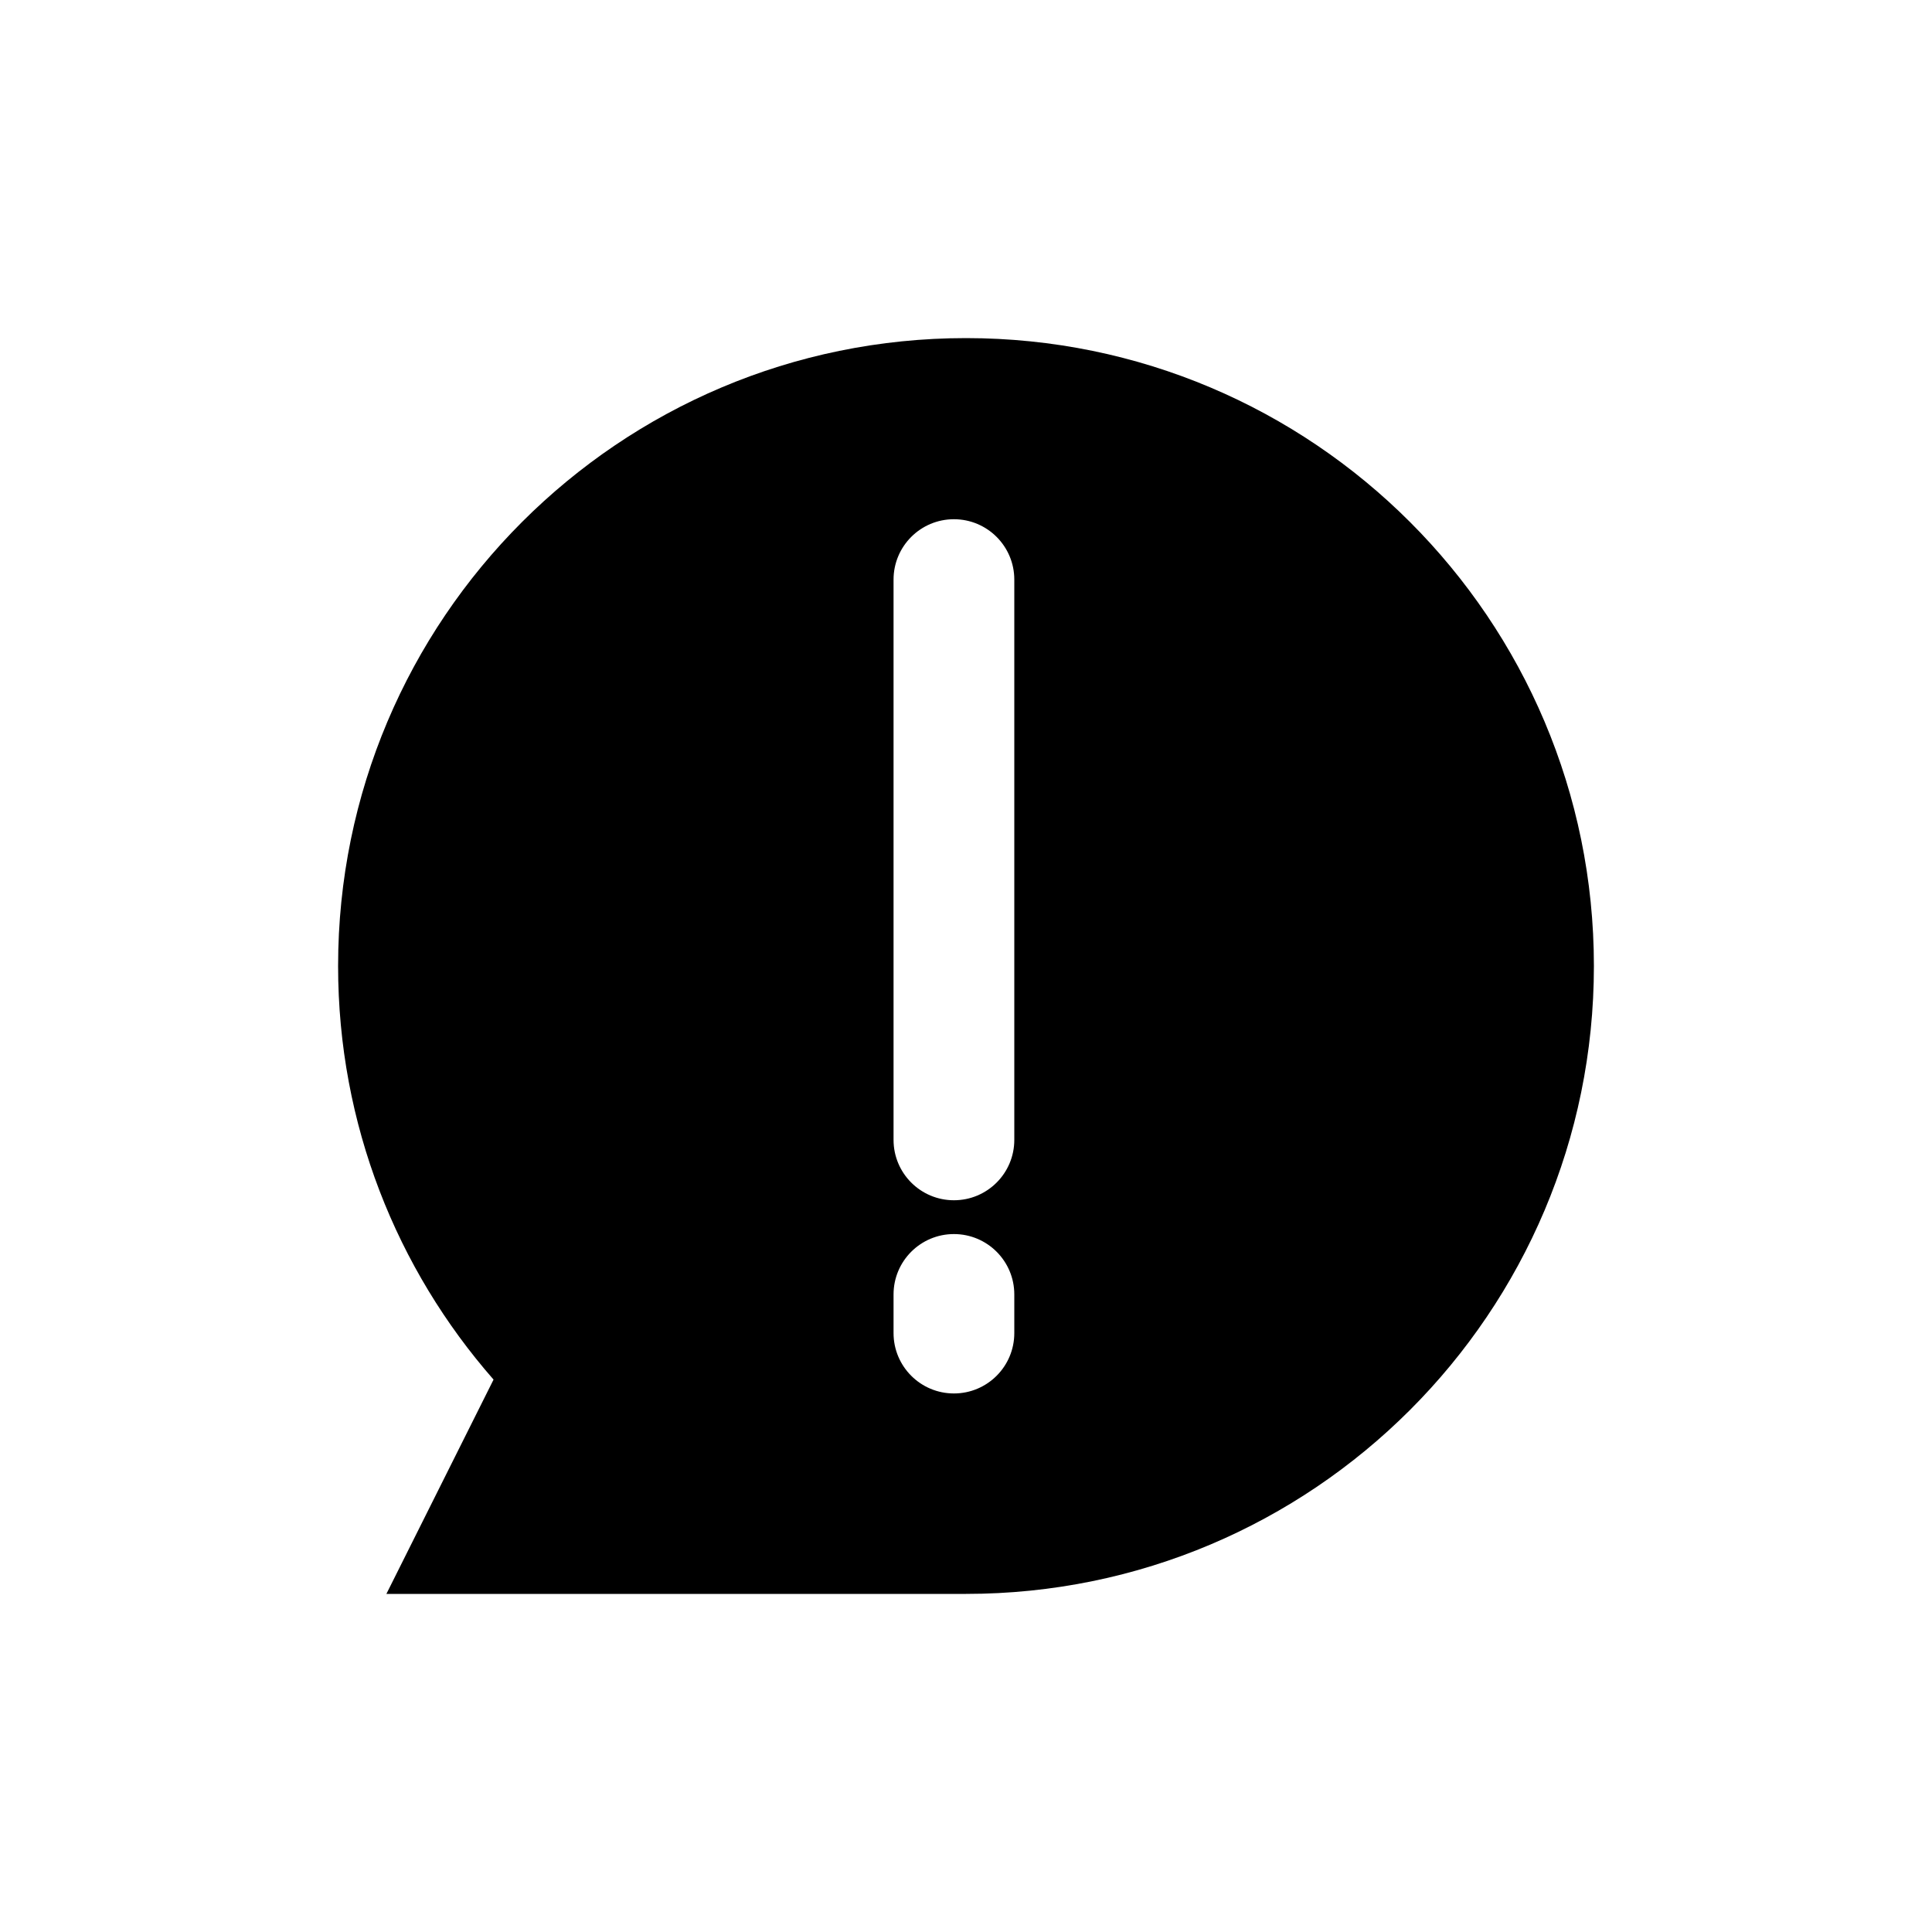 <svg viewBox="0 0 80 80" fill="none">
  <path fill-rule="evenodd" clip-rule="evenodd" d="M40 66C54.359 66 66 54.359 66 40C66 25.641 54.359 14 40 14C25.641 14 14 25.641 14 40C14 46.56 16.429 52.552 20.437 57.126L16 66L40 66ZM39.5 21.5C40.881 21.5 42 22.619 42 24V47.2C42 48.581 40.881 49.7 39.5 49.7C38.119 49.7 37 48.581 37 47.2V24C37 22.619 38.119 21.5 39.5 21.5ZM42 53.6C42 52.219 40.881 51.1 39.5 51.1C38.119 51.1 37 52.219 37 53.6V55.2C37 56.581 38.119 57.7 39.5 57.7C40.881 57.7 42 56.581 42 55.2V53.6Z" fill="currentColor" />
</svg>